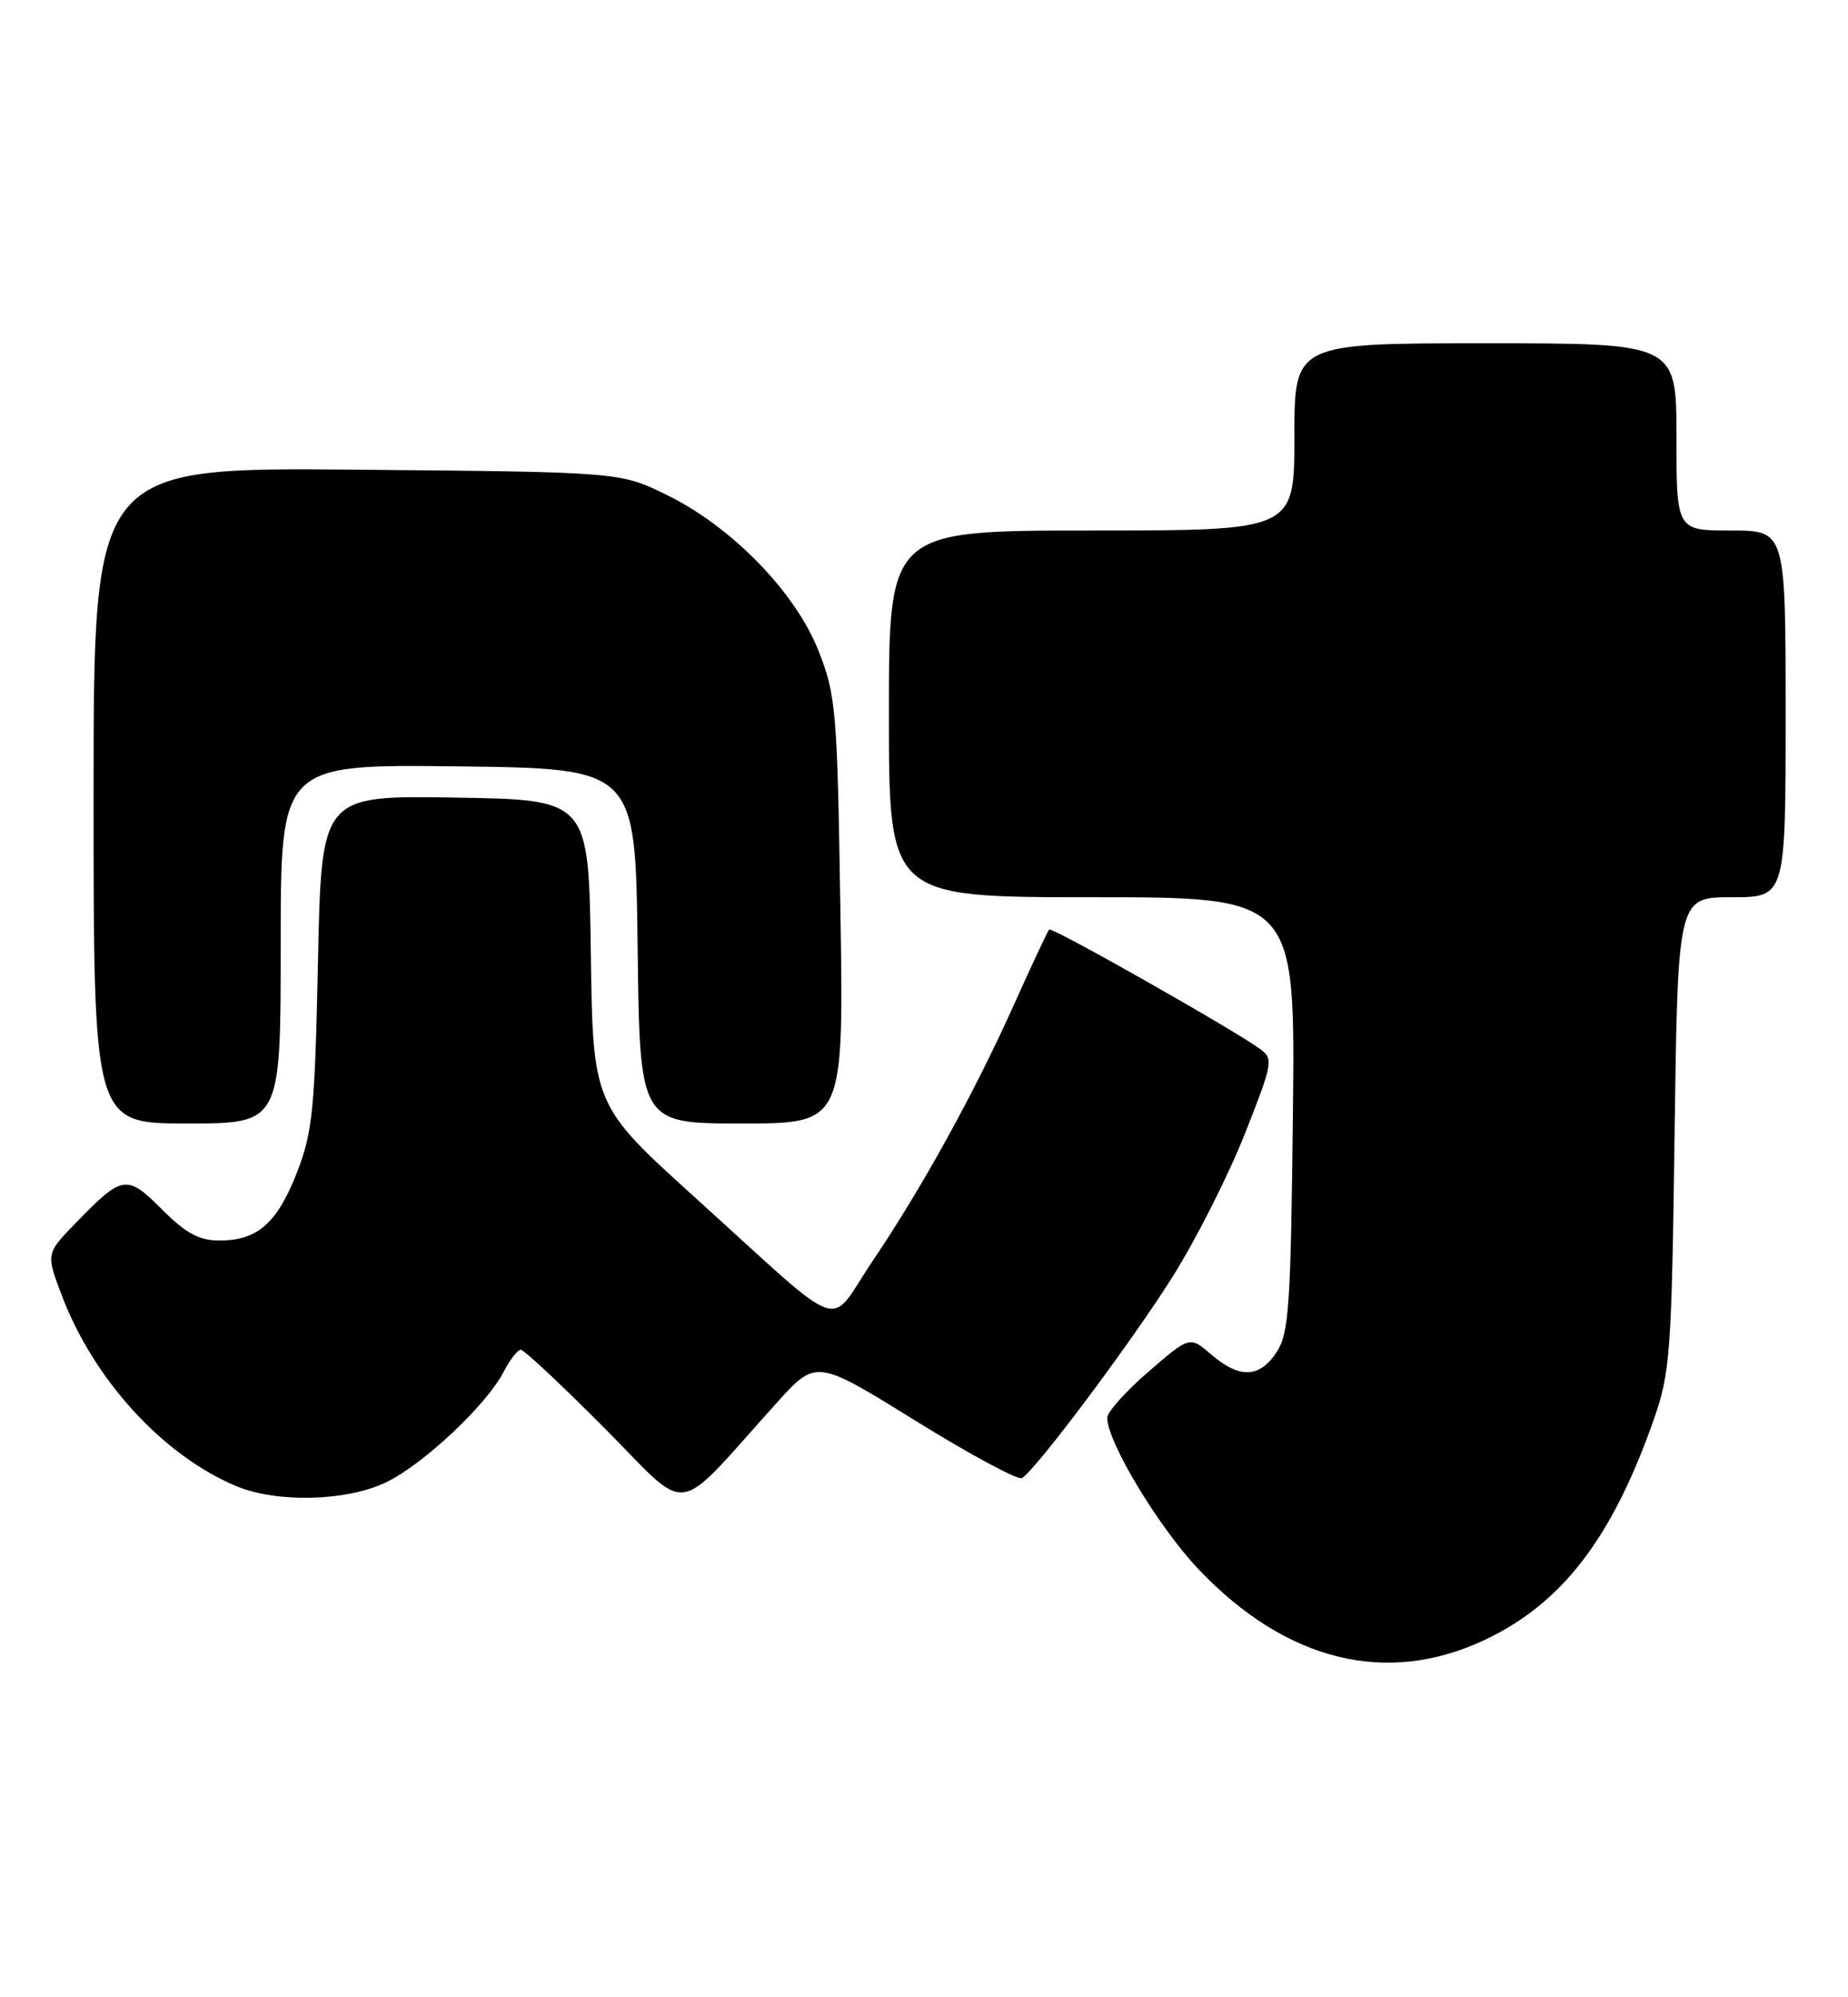 <?xml version="1.0" encoding="UTF-8" standalone="no"?>
<!DOCTYPE svg PUBLIC "-//W3C//DTD SVG 1.1//EN" "http://www.w3.org/Graphics/SVG/1.1/DTD/svg11.dtd" >
<svg xmlns="http://www.w3.org/2000/svg" xmlns:xlink="http://www.w3.org/1999/xlink" version="1.1" viewBox="0 0 237 256">
 <g >
 <path fill="currentColor"
d=" M 190.50 210.15 C 200.37 205.46 206.76 197.12 212.08 181.98 C 214.20 175.92 214.38 173.56 214.76 145.25 C 215.18 115.00 215.18 115.00 222.09 115.00 C 229.00 115.00 229.00 115.00 229.00 91.50 C 229.00 68.00 229.00 68.00 222.00 68.00 C 215.00 68.00 215.00 68.00 215.00 56.00 C 215.00 44.00 215.00 44.00 190.50 44.00 C 166.00 44.00 166.00 44.00 166.00 56.00 C 166.00 68.00 166.00 68.00 140.00 68.00 C 114.00 68.00 114.00 68.00 114.00 91.50 C 114.00 115.00 114.00 115.00 140.06 115.00 C 166.12 115.00 166.12 115.00 165.81 142.80 C 165.54 167.40 165.30 170.90 163.73 173.30 C 161.54 176.63 158.96 176.73 155.35 173.62 C 152.58 171.24 152.58 171.24 147.29 175.81 C 144.38 178.33 142.00 180.98 142.00 181.72 C 142.00 184.83 148.63 195.81 153.76 201.19 C 165.02 212.99 177.90 216.13 190.50 210.15 Z  M 99.58 179.84 C 104.67 174.20 104.67 174.20 117.42 182.11 C 124.44 186.45 130.58 189.76 131.07 189.45 C 132.92 188.31 145.21 171.88 150.42 163.58 C 153.40 158.84 157.54 150.65 159.63 145.37 C 163.24 136.24 163.34 135.72 161.60 134.45 C 158.19 131.96 134.90 118.77 134.55 119.14 C 134.36 119.34 132.36 123.60 130.11 128.61 C 124.98 140.05 118.26 152.23 111.85 161.72 C 106.03 170.34 108.93 171.39 89.23 153.57 C 76.04 141.65 76.04 141.65 75.77 122.07 C 75.50 102.50 75.50 102.50 58.36 102.23 C 41.22 101.95 41.22 101.95 40.78 123.23 C 40.38 142.23 40.09 145.11 38.10 150.24 C 35.55 156.78 33.03 159.00 28.16 159.00 C 25.53 159.00 23.86 158.10 20.78 155.02 C 16.25 150.48 15.70 150.57 9.70 156.77 C 5.89 160.69 5.89 160.69 7.94 166.07 C 12.04 176.87 20.92 186.56 30.30 190.48 C 35.52 192.66 44.48 192.43 49.54 189.98 C 54.30 187.68 62.40 180.07 64.58 175.85 C 65.39 174.28 66.39 173.00 66.79 173.00 C 67.20 173.00 72.03 177.52 77.52 183.04 C 88.76 194.34 86.16 194.72 99.58 179.84 Z  M 36.00 120.98 C 36.00 97.96 36.00 97.96 58.75 98.23 C 81.50 98.50 81.50 98.50 81.77 121.25 C 82.04 144.00 82.04 144.00 95.12 144.00 C 108.21 144.00 108.21 144.00 107.78 116.75 C 107.38 91.11 107.22 89.15 105.01 83.51 C 102.07 75.96 93.87 67.52 85.50 63.43 C 79.50 60.50 79.50 60.50 45.75 60.20 C 12.00 59.90 12.00 59.90 12.00 101.95 C 12.00 144.00 12.00 144.00 24.00 144.00 C 36.00 144.00 36.00 144.00 36.00 120.98 Z "/>
</g>
</svg>